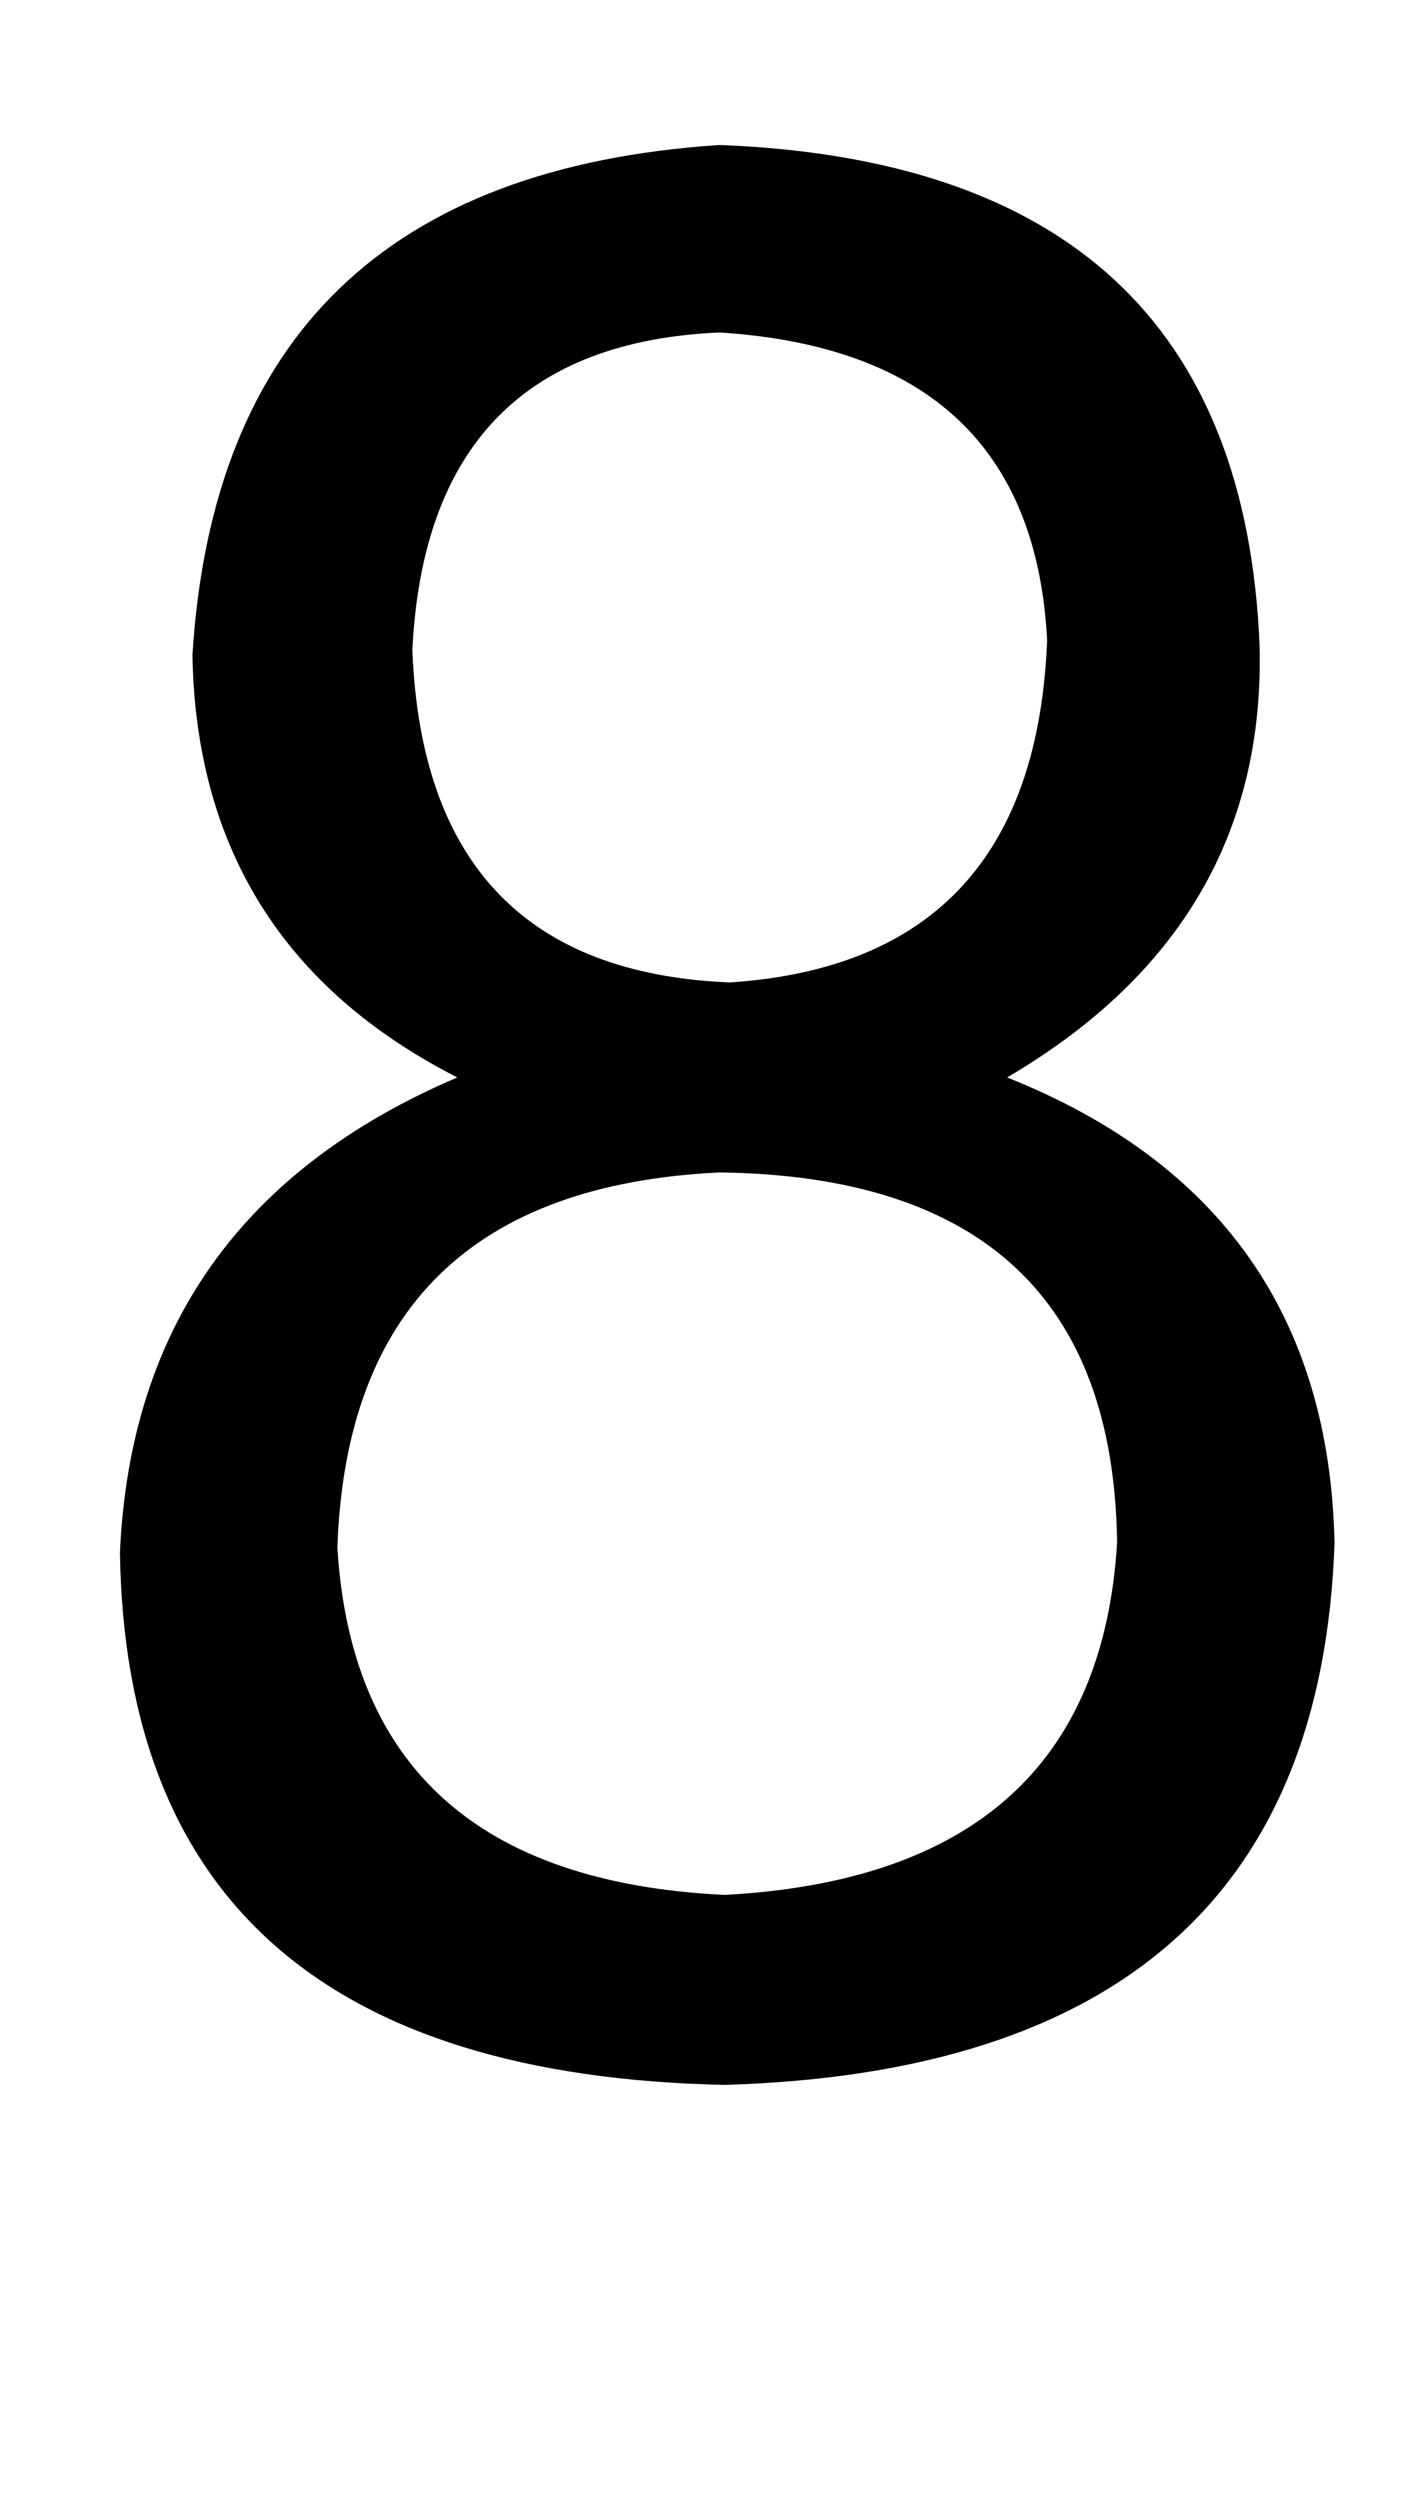 <?xml version="1.0" standalone="no"?>
<!DOCTYPE svg PUBLIC "-//W3C//DTD SVG 1.1//EN" "http://www.w3.org/Graphics/SVG/1.1/DTD/svg11.dtd" >
<svg xmlns="http://www.w3.org/2000/svg" xmlns:xlink="http://www.w3.org/1999/xlink" version="1.1" viewBox="-10 0 565 1000">
   <path fill="currentColor"
d="M278 469q-148 7 -153 150q8 132 155 139q149 -8 157 -141q-2 -146 -159 -148zM278 133q-117 5 -123 127q5 128 127 133q122 -8 127 -137q-6 -115 -131 -123zM38 621q6 -135 135 -190q-104 -53 -106 -169q12 -191 211 -204q208 8 216 200q3 112 -101 173q128 51 131 186
q-7 210 -244 217q-239 -5 -242 -213z" />
</svg>
